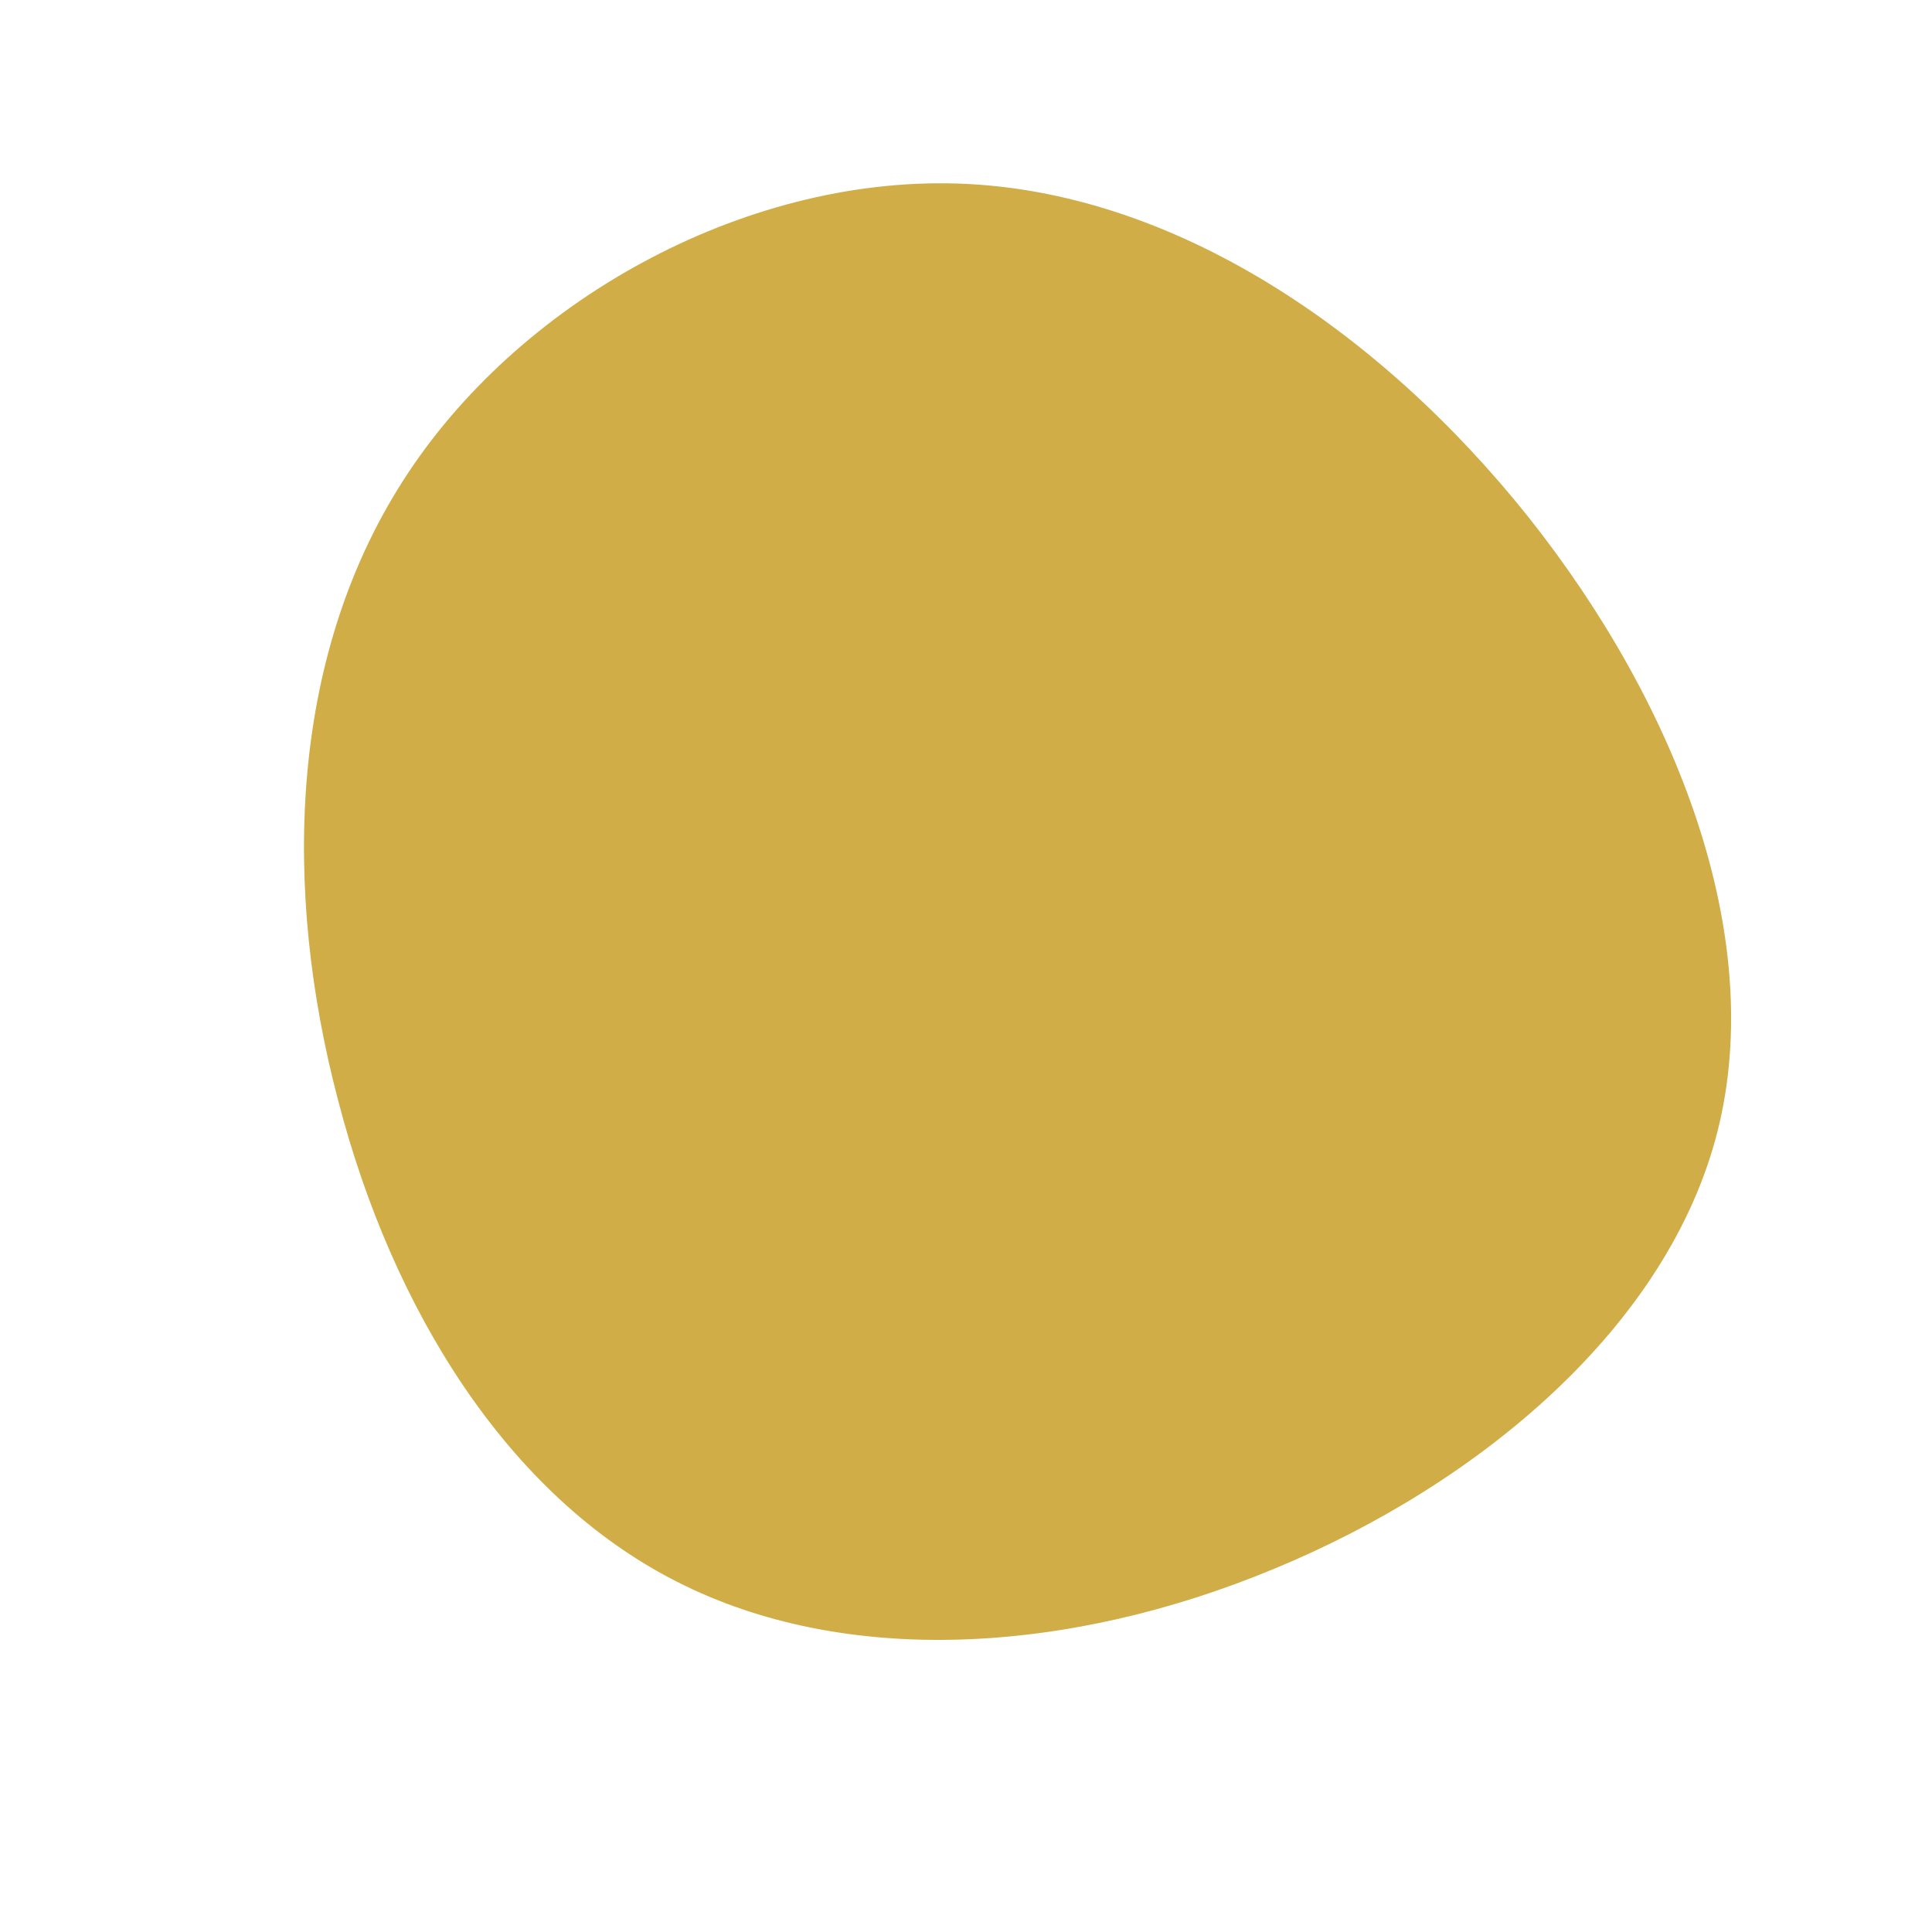 <?xml version="1.0" standalone="no"?>
<svg viewBox="0 0 200 200" xmlns="http://www.w3.org/2000/svg">
  <path fill="#D0AD46" d="M58.2,-46.5C73.6,-27.1,82.9,-3.1,77.8,17.1C72.7,37.3,53.2,53.6,31.9,62.4C10.5,71.3,-12.6,72.6,-30,63.7C-47.5,54.8,-59.4,35.5,-65,13.9C-70.7,-7.7,-70.2,-31.6,-58.3,-50.2C-46.5,-68.7,-23.2,-81.7,-0.9,-81C21.4,-80.3,42.8,-65.8,58.2,-46.5Z" transform="translate(100 100)" />
</svg>
